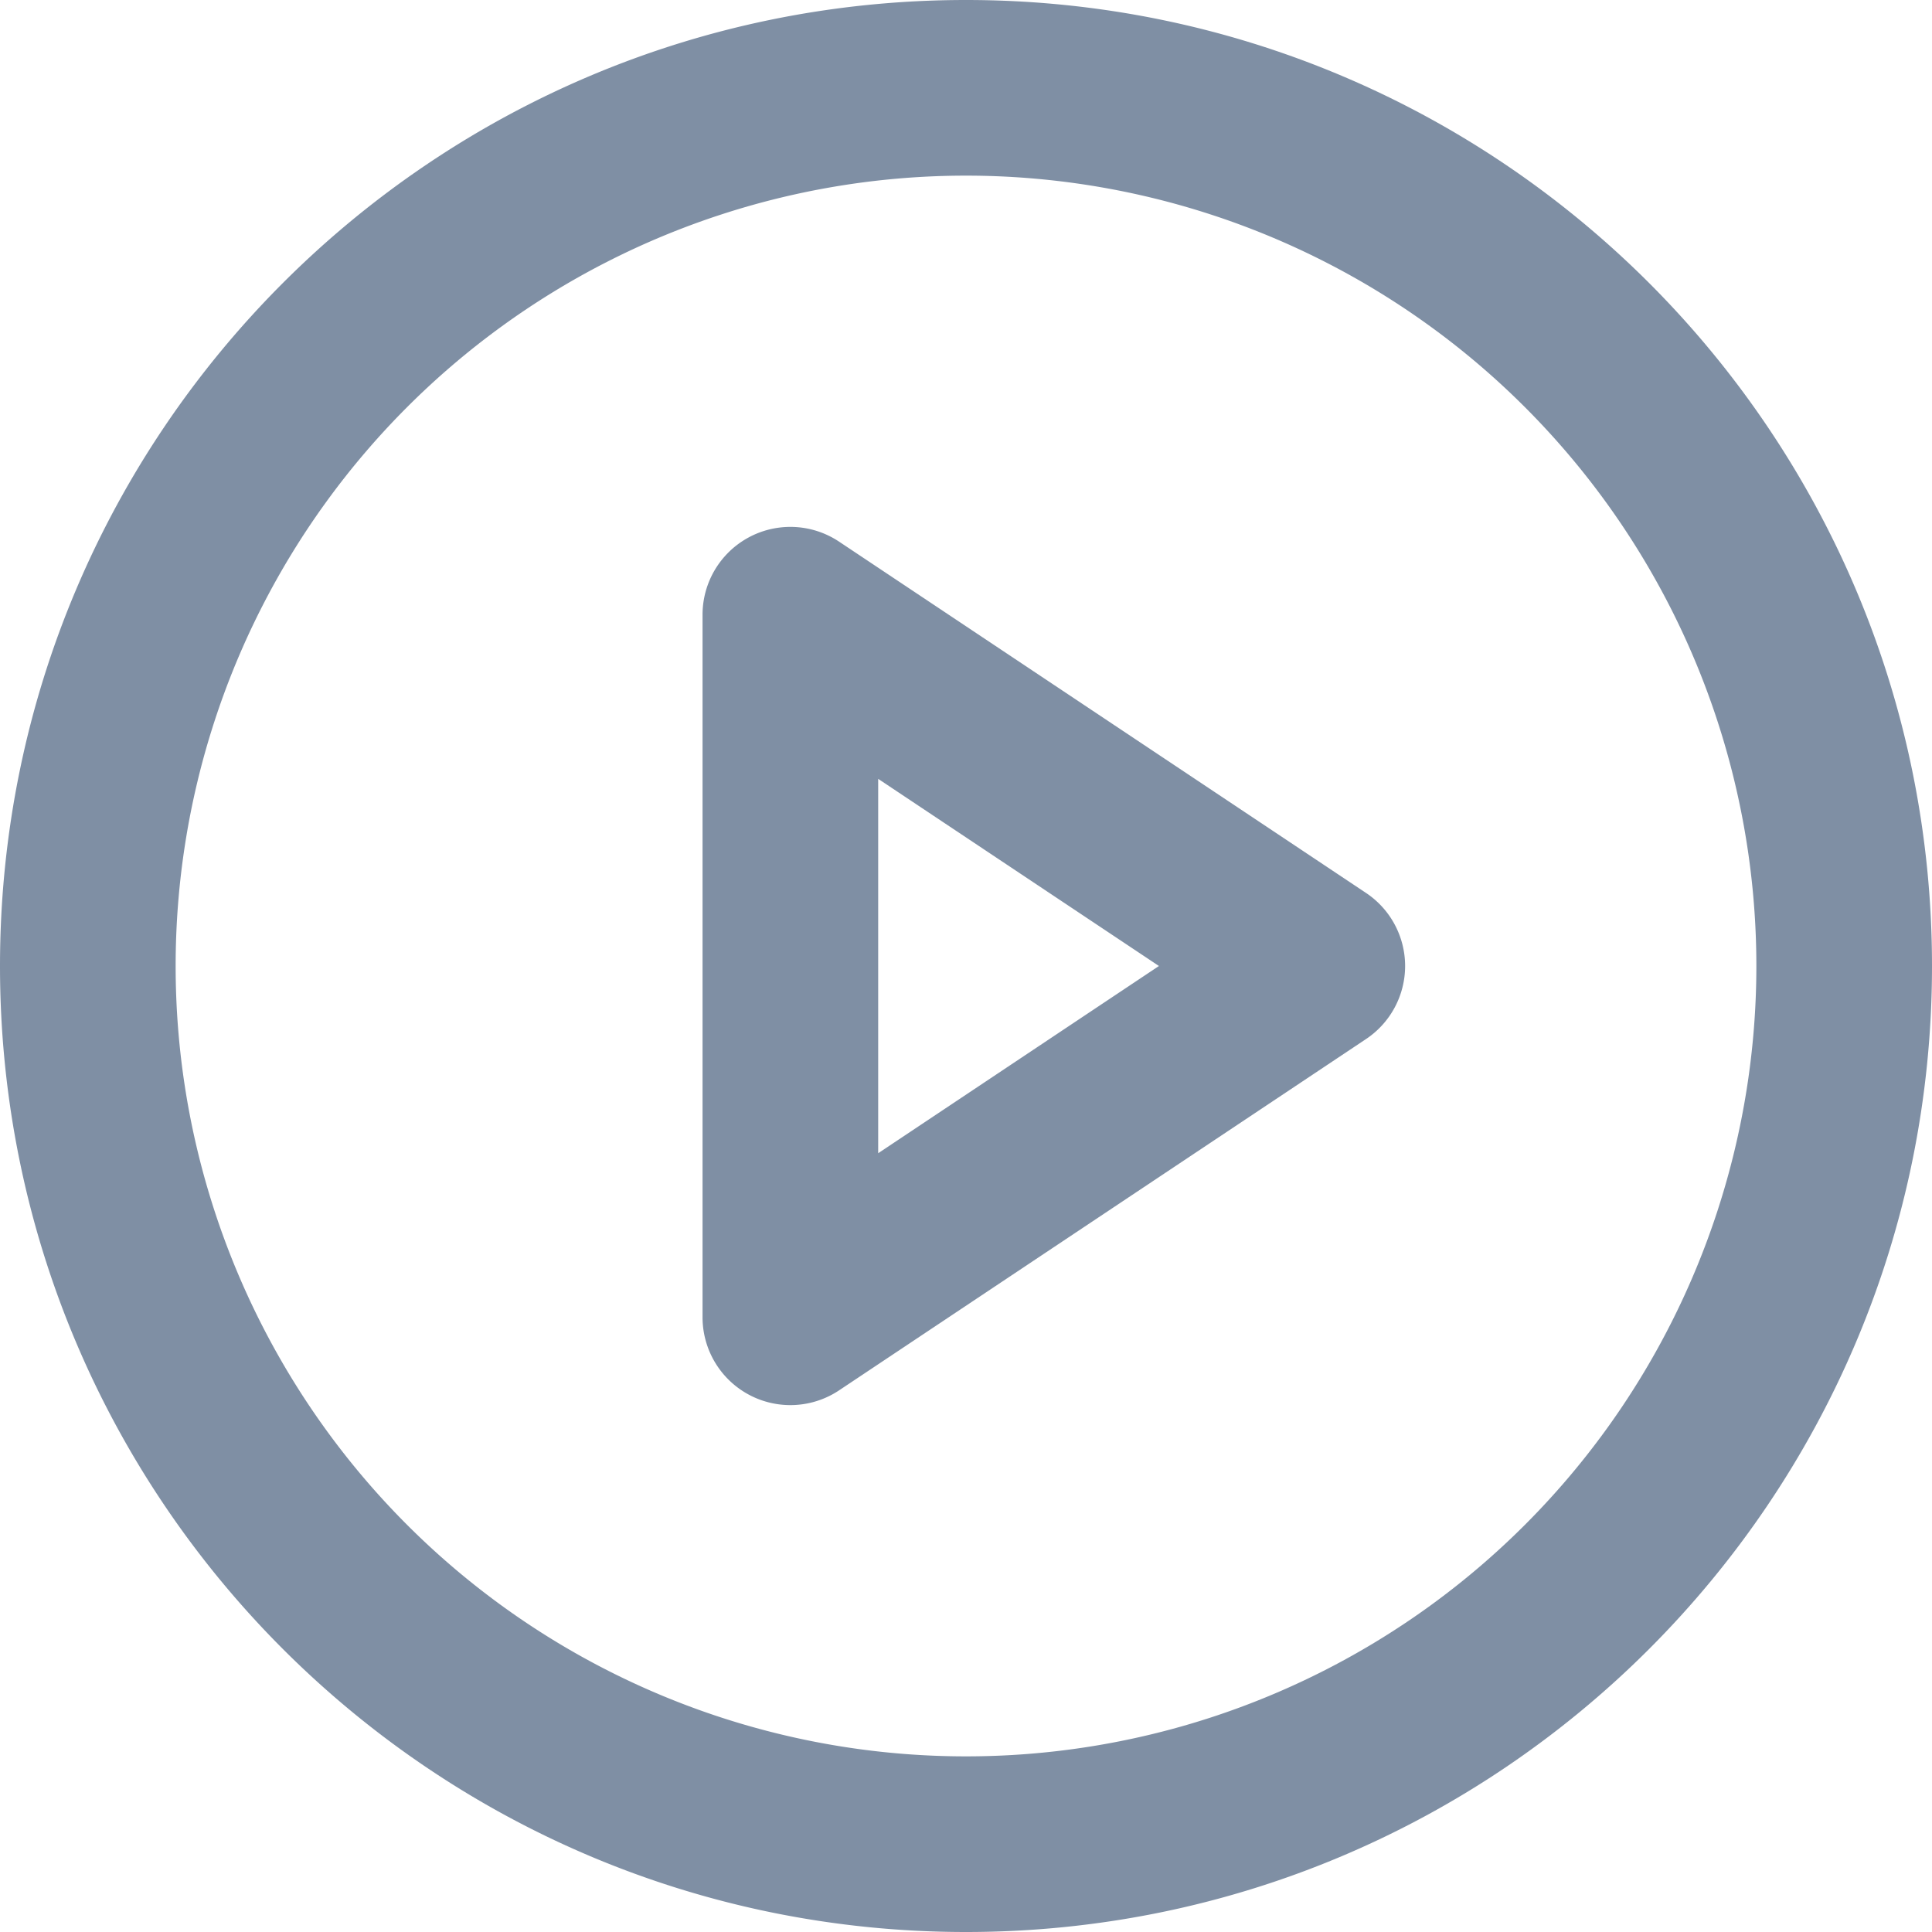 <svg width="22" height="22" fill="none" xmlns="http://www.w3.org/2000/svg"><path fill-rule="evenodd" clip-rule="evenodd" d="M2 11a9 9 0 1 1 18 0 9 9 0 0 1-18 0Zm9-11C4.925 0 0 4.925 0 11s4.925 11 11 11 11-4.925 11-11S17.075 0 11 0ZM9.555 6.168A1 1 0 0 0 8 7v8a1 1 0 0 0 1.555.832l6-4a1 1 0 0 0 0-1.664l-6-4ZM13.197 11 10 13.132V8.869L13.197 11Z" fill="#7F8FA4"/></svg>